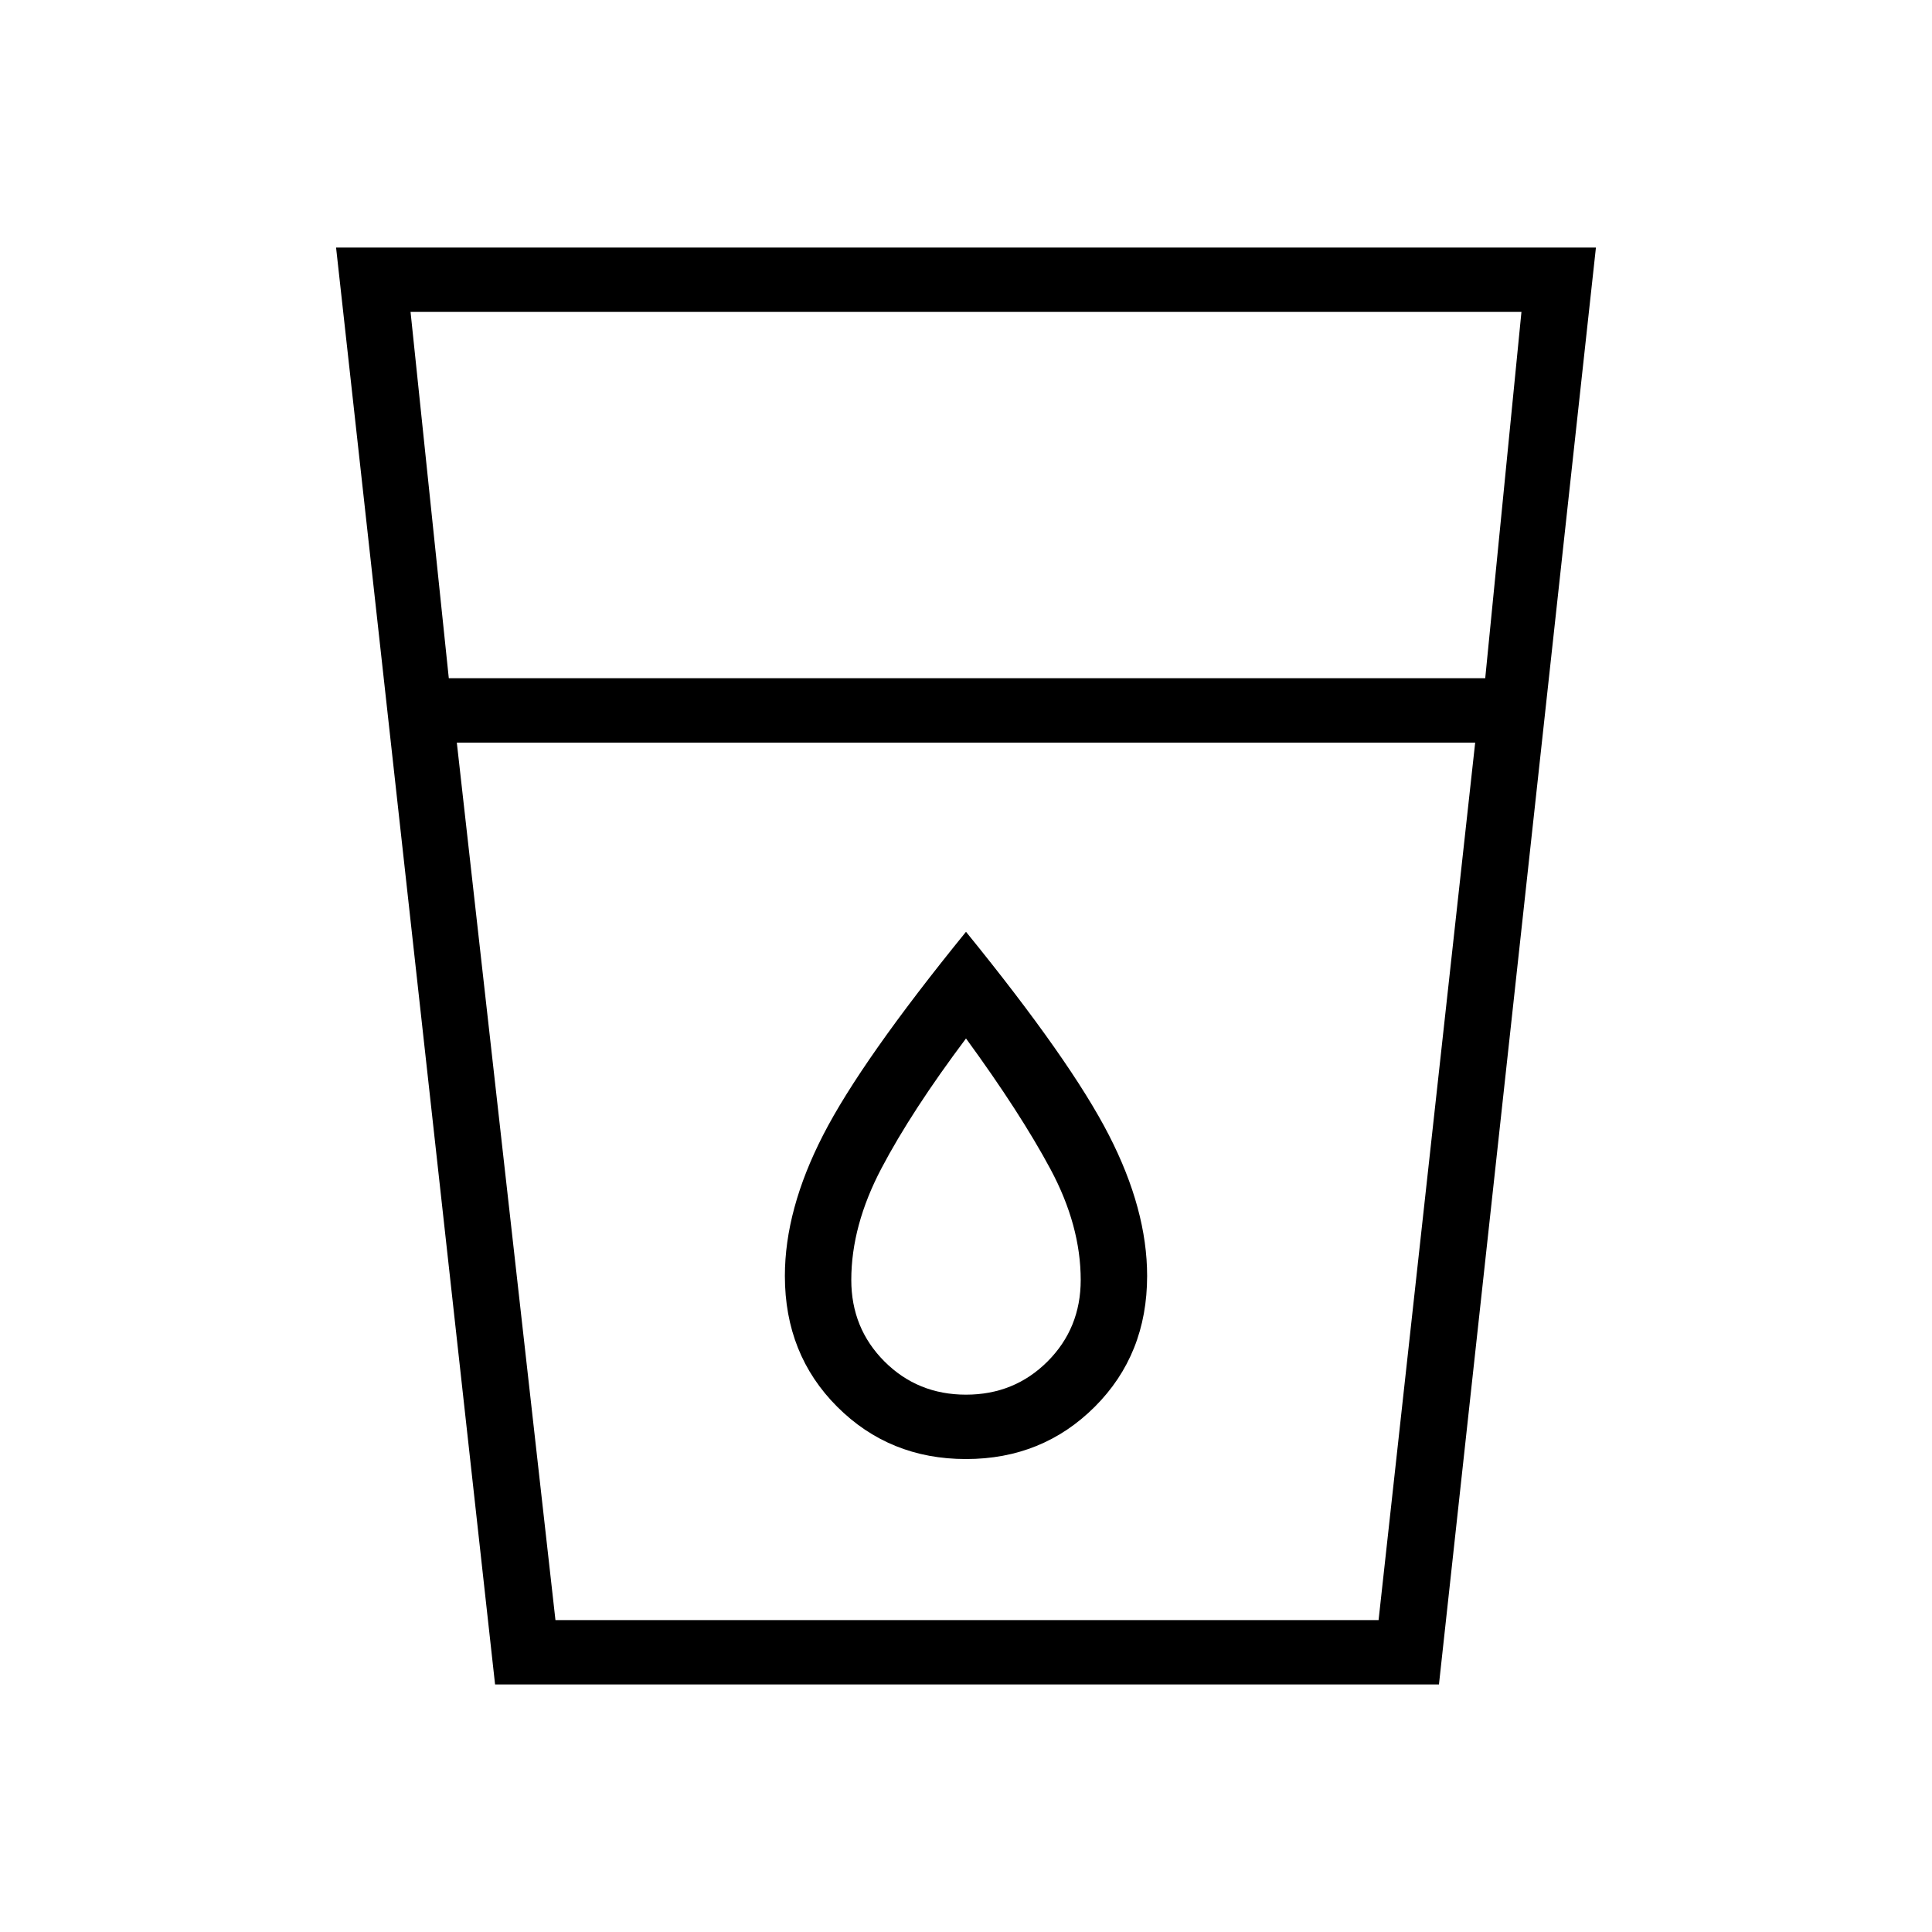 <svg xmlns="http://www.w3.org/2000/svg" height="40" width="40"><path d="M10.25 34.875 6.958 5.125H33.042L29.792 34.875ZM11.5 33.542H28.542L30.542 15.375H9.458ZM9.292 14.042H30.75L31.5 6.458H8.5ZM20 30.208Q21.583 30.208 22.667 29.125Q23.75 28.042 23.75 26.417Q23.75 25.042 22.958 23.5Q22.167 21.958 20 19.292Q17.833 21.958 17.042 23.5Q16.25 25.042 16.25 26.417Q16.25 28.042 17.333 29.125Q18.417 30.208 20 30.208ZM20 28.875Q19 28.875 18.312 28.188Q17.625 27.5 17.625 26.5Q17.625 25.375 18.25 24.188Q18.875 23 20 21.5Q21.125 23.042 21.75 24.208Q22.375 25.375 22.375 26.5Q22.375 27.5 21.688 28.188Q21 28.875 20 28.875ZM9.458 15.375H30.542Z"/></svg>